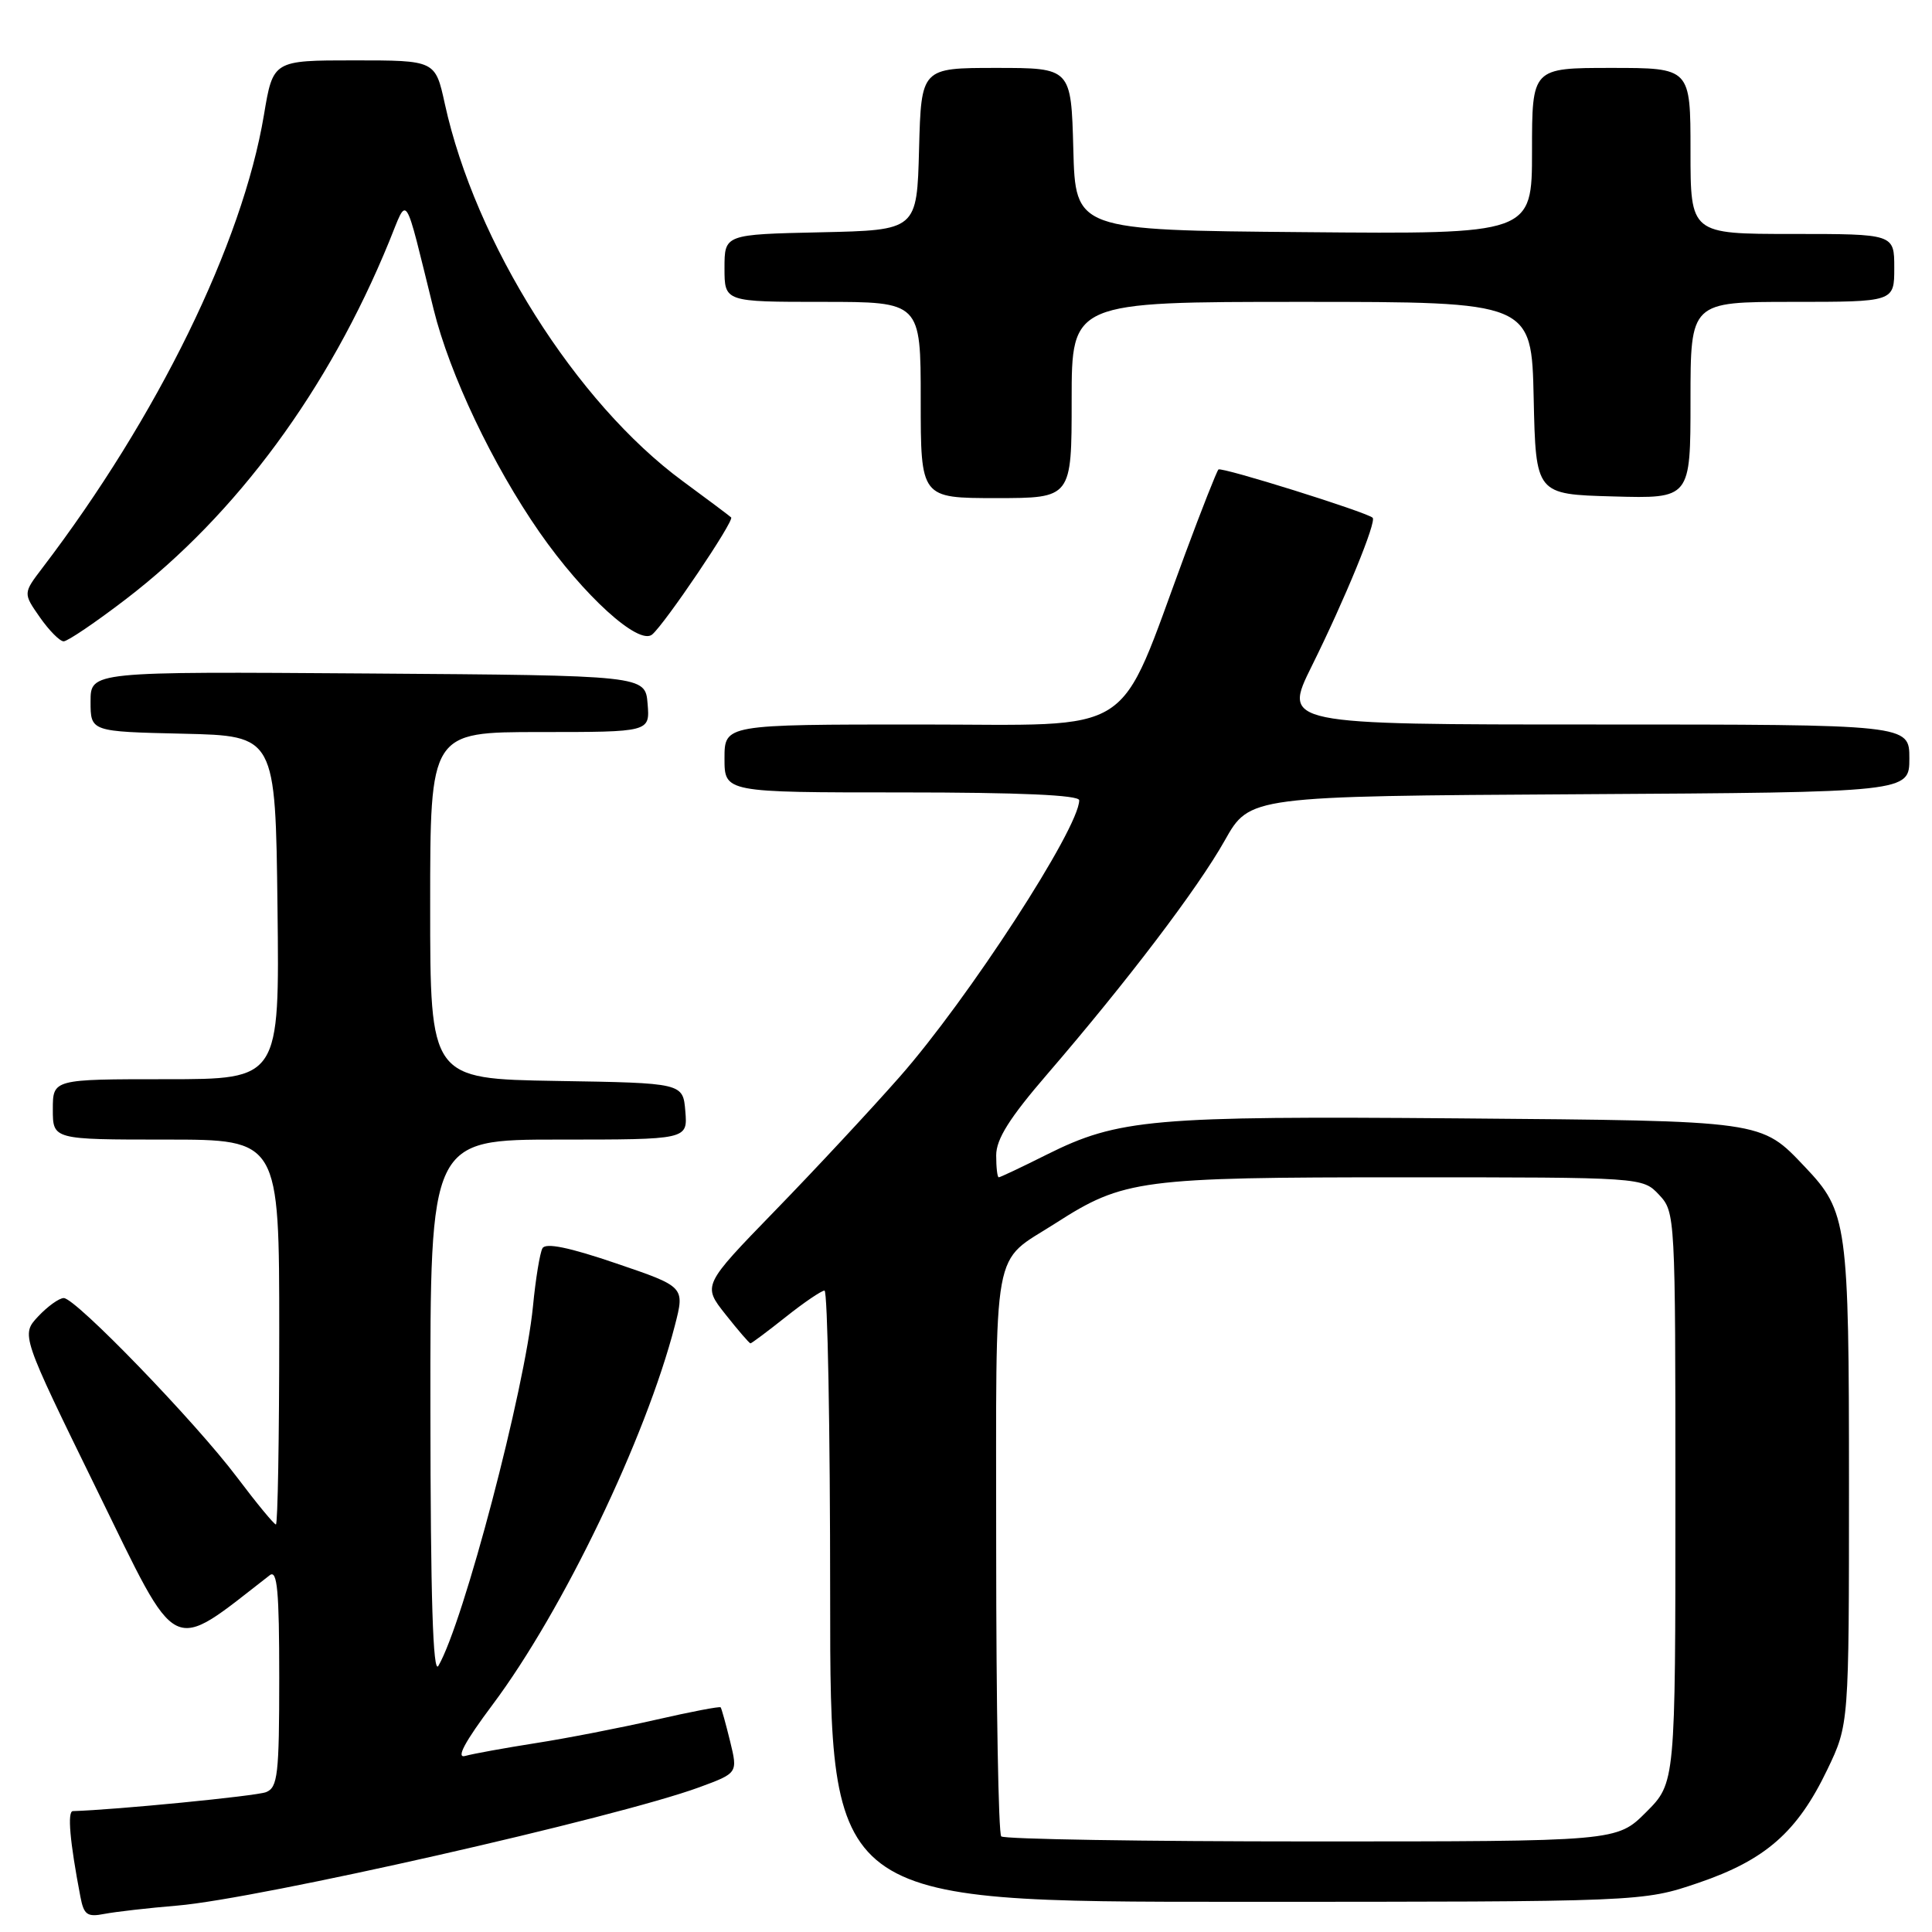 <?xml version="1.0" encoding="UTF-8" standalone="no"?>
<!DOCTYPE svg PUBLIC "-//W3C//DTD SVG 1.1//EN" "http://www.w3.org/Graphics/SVG/1.1/DTD/svg11.dtd" >
<svg xmlns="http://www.w3.org/2000/svg" xmlns:xlink="http://www.w3.org/1999/xlink" version="1.1" viewBox="0 0 256 256">
 <g >
 <path fill="currentColor"
d=" M 23.50 252.50 C 34.25 251.60 81.67 240.85 92.64 236.83 C 97.77 234.94 97.77 234.94 96.74 230.72 C 96.17 228.40 95.61 226.38 95.49 226.23 C 95.38 226.08 91.51 226.82 86.89 227.88 C 82.28 228.93 75.12 230.33 71.00 230.97 C 66.88 231.62 62.67 232.38 61.65 232.67 C 60.39 233.03 61.55 230.85 65.29 225.85 C 74.59 213.41 85.57 190.56 89.42 175.65 C 90.75 170.50 90.75 170.50 81.63 167.40 C 75.42 165.28 72.30 164.64 71.88 165.40 C 71.54 166.00 70.97 169.47 70.62 173.11 C 69.54 184.12 61.42 215.02 58.09 220.73 C 57.37 221.97 57.05 211.77 57.03 186.75 C 57.00 151.00 57.00 151.00 74.06 151.00 C 91.12 151.00 91.12 151.00 90.81 147.25 C 90.50 143.50 90.50 143.50 73.75 143.23 C 57.00 142.95 57.00 142.95 57.00 119.98 C 57.00 97.00 57.00 97.00 71.56 97.00 C 86.12 97.00 86.12 97.00 85.81 93.25 C 85.50 89.50 85.50 89.50 48.75 89.24 C 12.00 88.98 12.00 88.98 12.00 92.96 C 12.00 96.94 12.00 96.94 24.25 97.22 C 36.50 97.50 36.50 97.50 36.77 120.25 C 37.04 143.00 37.04 143.00 22.02 143.00 C 7.00 143.00 7.00 143.00 7.00 147.00 C 7.00 151.00 7.00 151.00 22.00 151.00 C 37.00 151.00 37.00 151.00 37.00 176.50 C 37.00 190.53 36.80 202.00 36.56 202.00 C 36.32 202.00 34.00 199.19 31.41 195.75 C 25.86 188.38 10.02 172.00 8.45 172.00 C 7.84 172.00 6.32 173.09 5.06 174.43 C 2.78 176.87 2.78 176.87 12.87 197.48 C 23.84 219.88 22.32 219.13 35.75 208.72 C 36.74 207.96 37.00 210.81 37.00 222.27 C 37.00 235.17 36.80 236.86 35.25 237.47 C 33.92 237.99 15.24 239.82 9.66 239.98 C 8.90 240.00 9.25 244.01 10.65 251.31 C 11.11 253.73 11.55 254.05 13.84 253.60 C 15.30 253.32 19.65 252.82 23.50 252.50 Z  M 225.04 249.49 C 233.94 246.46 238.16 242.75 242.12 234.50 C 245.00 228.50 245.00 228.50 245.00 196.72 C 245.00 162.12 244.78 160.54 239.20 154.66 C 233.28 148.43 233.97 148.53 193.28 148.19 C 152.67 147.86 148.18 148.26 138.70 152.99 C 135.39 154.65 132.53 156.00 132.34 156.00 C 132.15 156.00 132.00 154.69 132.00 153.09 C 132.00 150.94 133.76 148.14 138.76 142.34 C 149.37 130.02 158.71 117.73 162.29 111.36 C 165.59 105.50 165.59 105.50 209.29 105.24 C 253.00 104.98 253.00 104.98 253.00 100.49 C 253.00 96.00 253.00 96.00 211.49 96.00 C 169.98 96.00 169.98 96.00 173.82 88.25 C 178.22 79.38 182.44 69.08 181.88 68.60 C 180.97 67.82 161.83 61.83 161.45 62.21 C 161.22 62.45 159.24 67.46 157.05 73.37 C 147.88 98.09 151.13 96.00 121.86 96.00 C 96.00 96.00 96.00 96.00 96.00 100.50 C 96.00 105.00 96.00 105.00 119.50 105.00 C 135.10 105.00 143.00 105.35 143.00 106.04 C 143.00 109.72 128.27 132.41 119.20 142.70 C 115.38 147.04 107.94 155.03 102.67 160.45 C 93.09 170.32 93.09 170.32 96.13 174.16 C 97.80 176.27 99.29 178.00 99.44 178.00 C 99.59 178.00 101.69 176.43 104.11 174.51 C 106.52 172.59 108.84 171.02 109.25 171.01 C 109.66 171.00 110.00 189.22 110.00 211.50 C 110.00 252.00 110.00 252.00 163.82 252.00 C 217.65 252.00 217.65 252.00 225.04 249.49 Z  M 16.67 79.40 C 31.35 68.16 43.55 51.60 51.56 32.02 C 54.09 25.84 53.48 24.92 57.46 41.00 C 59.59 49.63 65.30 61.63 71.49 70.53 C 77.33 78.92 84.63 85.55 86.41 84.08 C 88.10 82.67 97.33 69.00 96.88 68.56 C 96.67 68.36 93.78 66.19 90.46 63.75 C 76.34 53.37 62.97 32.17 58.94 13.75 C 57.68 8.00 57.68 8.00 46.93 8.00 C 36.18 8.00 36.18 8.00 34.97 15.25 C 32.12 32.27 20.88 55.24 5.62 75.25 C 3.06 78.61 3.06 78.61 5.28 81.79 C 6.50 83.54 7.92 84.97 8.43 84.98 C 8.94 84.99 12.65 82.48 16.67 79.40 Z  M 142.00 53.00 C 142.00 40.00 142.00 40.00 172.47 40.00 C 202.94 40.00 202.94 40.00 203.22 52.75 C 203.50 65.50 203.50 65.50 213.75 65.78 C 224.00 66.07 224.00 66.07 224.00 53.03 C 224.00 40.00 224.00 40.00 237.50 40.00 C 251.00 40.00 251.00 40.00 251.00 35.50 C 251.00 31.00 251.00 31.00 237.50 31.00 C 224.00 31.00 224.00 31.00 224.00 20.00 C 224.00 9.00 224.00 9.00 213.50 9.00 C 203.00 9.00 203.00 9.00 203.00 20.01 C 203.00 31.03 203.00 31.03 172.75 30.76 C 142.50 30.50 142.50 30.50 142.22 19.75 C 141.93 9.00 141.93 9.00 132.00 9.00 C 122.07 9.00 122.07 9.00 121.78 19.75 C 121.50 30.50 121.50 30.50 108.75 30.78 C 96.00 31.06 96.00 31.06 96.00 35.53 C 96.00 40.00 96.00 40.00 109.00 40.00 C 122.00 40.00 122.00 40.00 122.00 53.00 C 122.00 66.00 122.00 66.00 132.00 66.00 C 142.00 66.00 142.00 66.00 142.00 53.00 Z  M 132.67 243.33 C 132.30 242.97 132.00 225.90 132.00 205.40 C 132.00 163.83 131.32 167.57 139.89 162.07 C 148.89 156.29 151.12 156.00 185.98 156.00 C 217.65 156.00 217.65 156.00 219.83 158.31 C 221.98 160.61 222.00 160.99 222.00 198.43 C 222.00 236.24 222.00 236.24 218.12 240.12 C 214.24 244.00 214.24 244.00 173.78 244.00 C 151.54 244.00 133.03 243.70 132.67 243.33 Z "/>
</g>
</svg>
